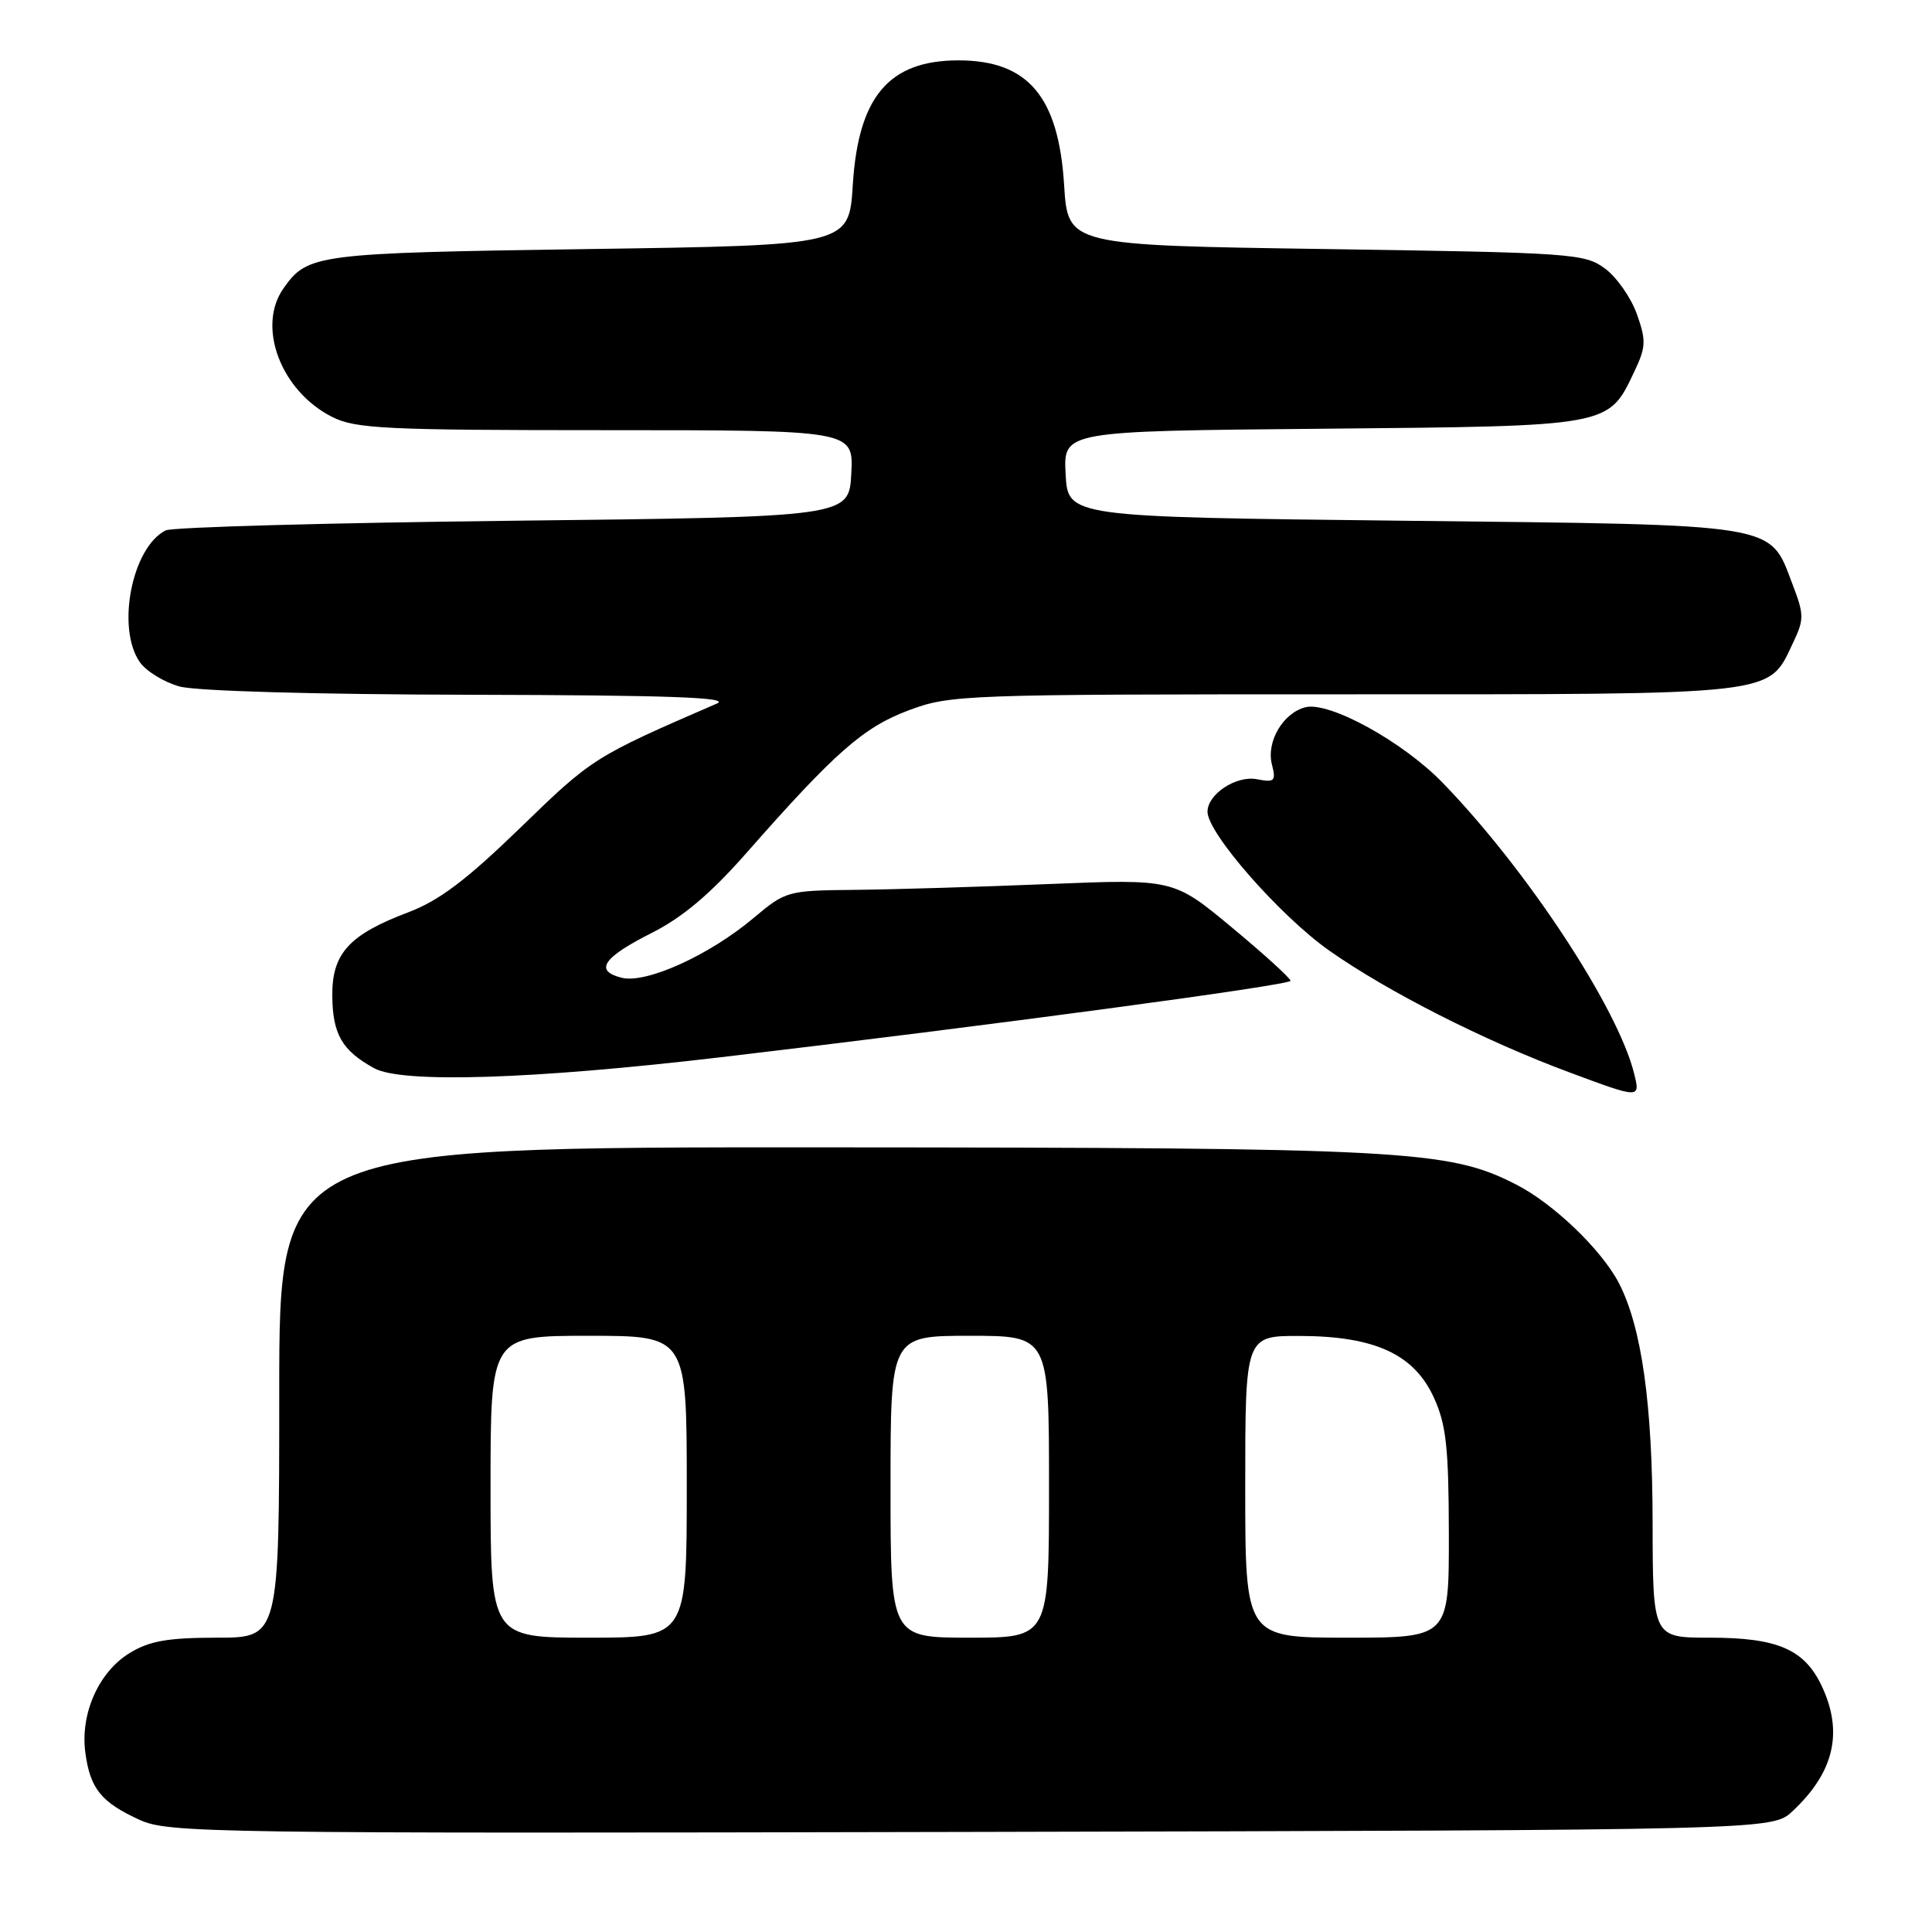 <?xml version="1.0" encoding="UTF-8" standalone="no"?>
<!DOCTYPE svg PUBLIC "-//W3C//DTD SVG 1.1//EN" "http://www.w3.org/Graphics/SVG/1.1/DTD/svg11.dtd" >
<svg xmlns="http://www.w3.org/2000/svg" xmlns:xlink="http://www.w3.org/1999/xlink" version="1.1" viewBox="0 0 256 256">
 <g >
 <path fill="currentColor"
d=" M 237.51 240.00 C 243.05 234.83 244.28 229.50 241.37 223.36 C 239.07 218.53 235.51 217.00 226.55 217.00 C 219.00 217.00 219.00 217.00 218.98 201.75 C 218.96 186.02 217.53 175.87 214.52 170.03 C 212.22 165.60 205.83 159.46 200.85 156.93 C 191.94 152.38 186.18 152.07 109.25 152.03 C 37.00 152.00 37.00 152.00 37.00 184.50 C 37.00 217.00 37.00 217.00 28.75 217.00 C 22.24 217.01 19.80 217.43 17.19 219.03 C 13.08 221.53 10.61 227.08 11.31 232.25 C 11.95 237.01 13.41 238.82 18.50 241.14 C 22.30 242.88 27.70 242.96 128.67 242.74 C 234.84 242.50 234.84 242.50 237.51 240.00 Z  M 216.53 142.25 C 214.37 133.54 202.29 115.19 191.15 103.71 C 185.85 98.25 176.11 92.90 172.95 93.72 C 170.00 94.49 167.78 98.28 168.53 101.27 C 169.10 103.51 168.90 103.70 166.54 103.25 C 163.80 102.73 160.00 105.23 160.00 107.56 C 160.00 110.41 169.65 121.40 176.16 125.98 C 183.94 131.44 196.71 137.92 207.94 142.09 C 217.35 145.59 217.36 145.59 216.53 142.25 Z  M 95.50 140.09 C 130.93 135.92 171.00 130.54 171.00 129.96 C 171.00 129.62 167.51 126.45 163.25 122.91 C 155.50 116.47 155.50 116.47 139.00 117.14 C 129.93 117.51 118.38 117.86 113.34 117.91 C 104.32 118.00 104.13 118.05 99.84 121.65 C 93.98 126.58 85.61 130.37 82.38 129.56 C 78.70 128.64 79.88 126.88 86.39 123.60 C 90.45 121.55 94.12 118.45 98.83 113.11 C 110.66 99.66 114.40 96.37 120.41 94.12 C 125.92 92.06 127.55 92.00 178.13 92.00 C 236.10 92.00 234.25 92.21 237.58 85.19 C 239.07 82.06 239.06 81.46 237.54 77.48 C 234.41 69.26 236.28 69.56 186.00 69.00 C 141.50 68.50 141.50 68.50 141.20 62.81 C 140.90 57.12 140.90 57.12 175.20 56.81 C 213.56 56.46 213.09 56.55 216.56 49.23 C 218.10 45.98 218.14 45.15 216.90 41.63 C 216.13 39.46 214.23 36.74 212.68 35.59 C 209.98 33.59 208.37 33.48 175.68 33.00 C 141.50 32.50 141.50 32.50 141.00 24.50 C 140.27 12.79 136.21 8.00 127.00 8.00 C 117.79 8.00 113.73 12.79 113.00 24.50 C 112.50 32.50 112.50 32.50 78.00 33.00 C 41.77 33.53 40.76 33.66 37.55 38.23 C 33.99 43.31 37.24 51.84 44.02 55.25 C 47.12 56.81 51.07 57.00 80.30 57.00 C 113.10 57.00 113.10 57.00 112.80 62.75 C 112.50 68.50 112.50 68.50 68.00 69.00 C 43.52 69.28 22.80 69.85 21.95 70.28 C 17.48 72.53 15.38 83.24 18.53 87.74 C 19.37 88.94 21.73 90.39 23.78 90.96 C 25.99 91.57 41.72 92.02 62.50 92.06 C 88.56 92.12 96.86 92.41 95.00 93.22 C 78.74 100.27 78.47 100.43 69.00 109.63 C 61.79 116.62 58.20 119.33 54.11 120.88 C 46.27 123.84 43.99 126.33 44.03 131.92 C 44.07 137.04 45.32 139.21 49.59 141.55 C 53.28 143.57 70.63 143.02 95.50 140.09 Z  M 65.00 197.00 C 65.00 177.00 65.00 177.00 78.00 177.00 C 91.00 177.00 91.00 177.00 91.00 197.00 C 91.00 217.00 91.00 217.00 78.00 217.00 C 65.00 217.00 65.00 217.00 65.00 197.00 Z  M 118.00 197.00 C 118.00 177.00 118.00 177.00 128.50 177.00 C 139.00 177.00 139.00 177.00 139.00 197.00 C 139.00 217.00 139.00 217.00 128.50 217.00 C 118.00 217.00 118.00 217.00 118.00 197.00 Z  M 165.00 197.00 C 165.00 177.00 165.00 177.00 172.25 177.02 C 182.20 177.05 187.39 179.45 190.01 185.22 C 191.63 188.78 191.96 191.80 191.98 203.25 C 192.00 217.00 192.00 217.00 178.50 217.00 C 165.00 217.00 165.00 217.00 165.00 197.00 Z "/>
</g>
</svg>